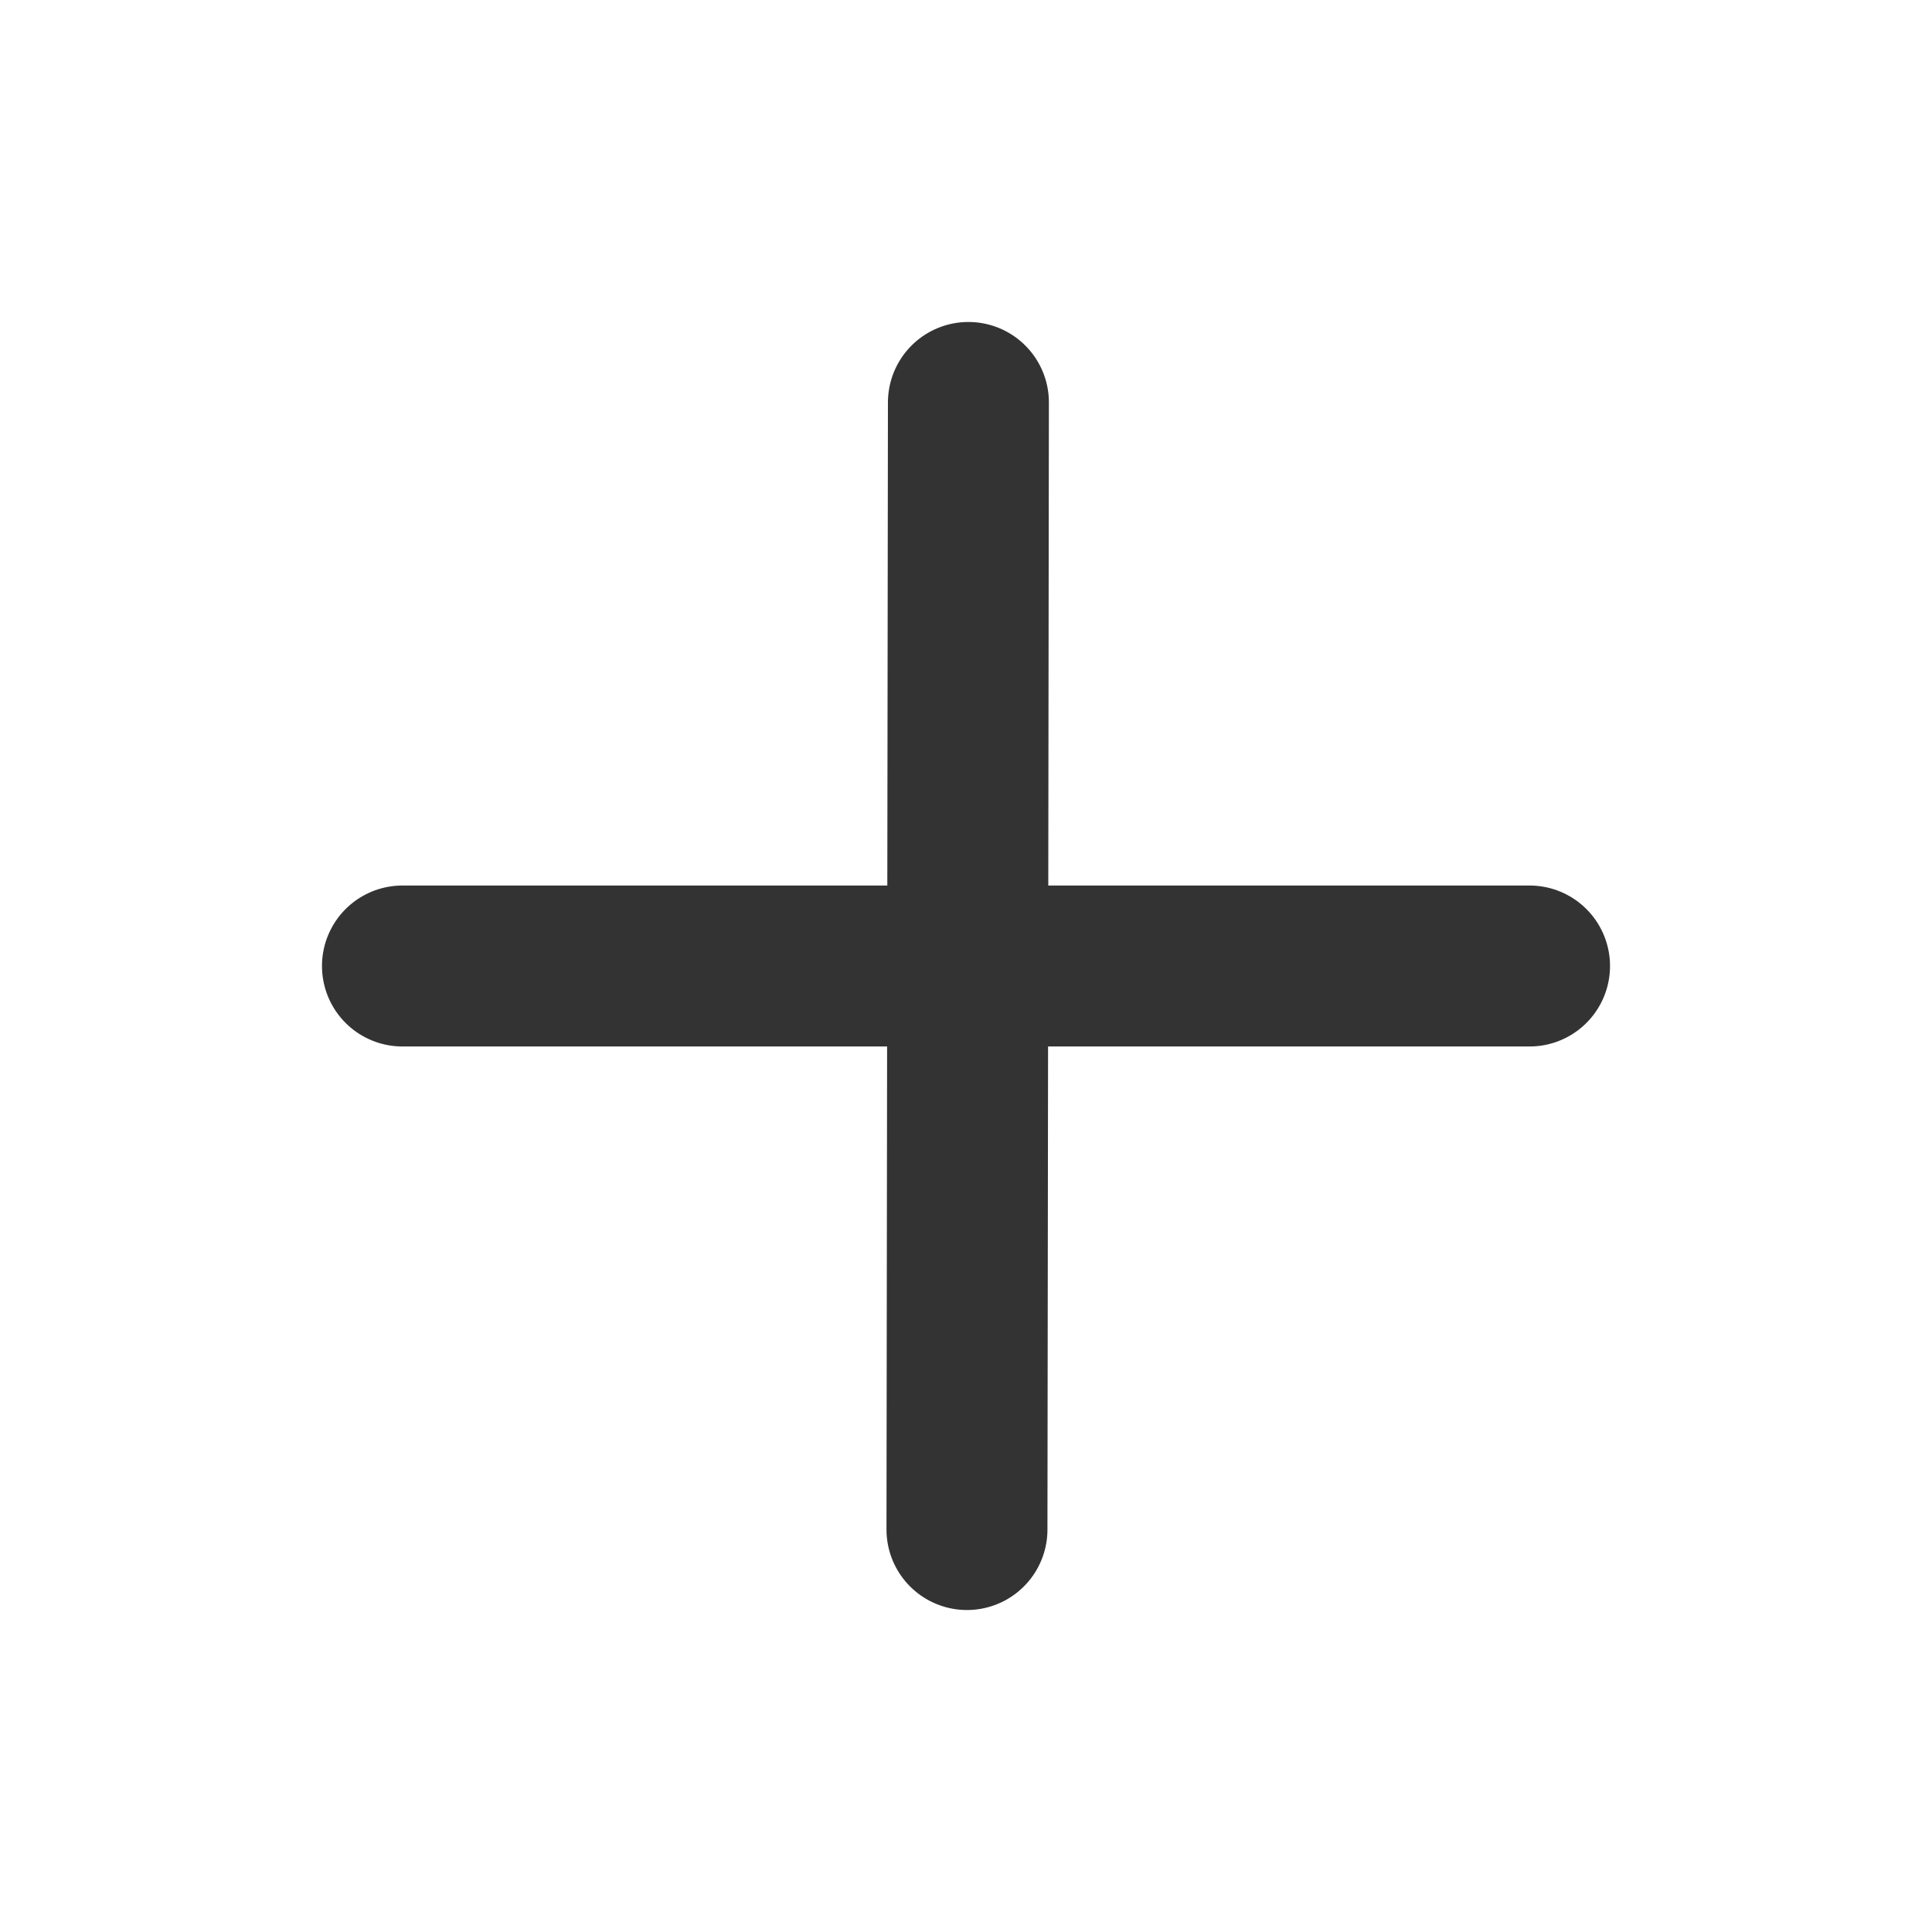 <svg xmlns="http://www.w3.org/2000/svg" xmlns:xlink="http://www.w3.org/1999/xlink" width="16" height="16" viewBox="0 0 16 16" fill="none">
<path stroke="rgba(51, 51, 51, 1.00)" stroke-width="1.333" stroke-linejoin="round" stroke-linecap="round" d="M8.02 3.333L8.008 12.667">
</path>
<path stroke="rgba(51, 51, 51, 1.00)" stroke-width="1.333" stroke-linejoin="round" stroke-linecap="round" d="M3.333 8L12.667 8">
</path>
</svg>